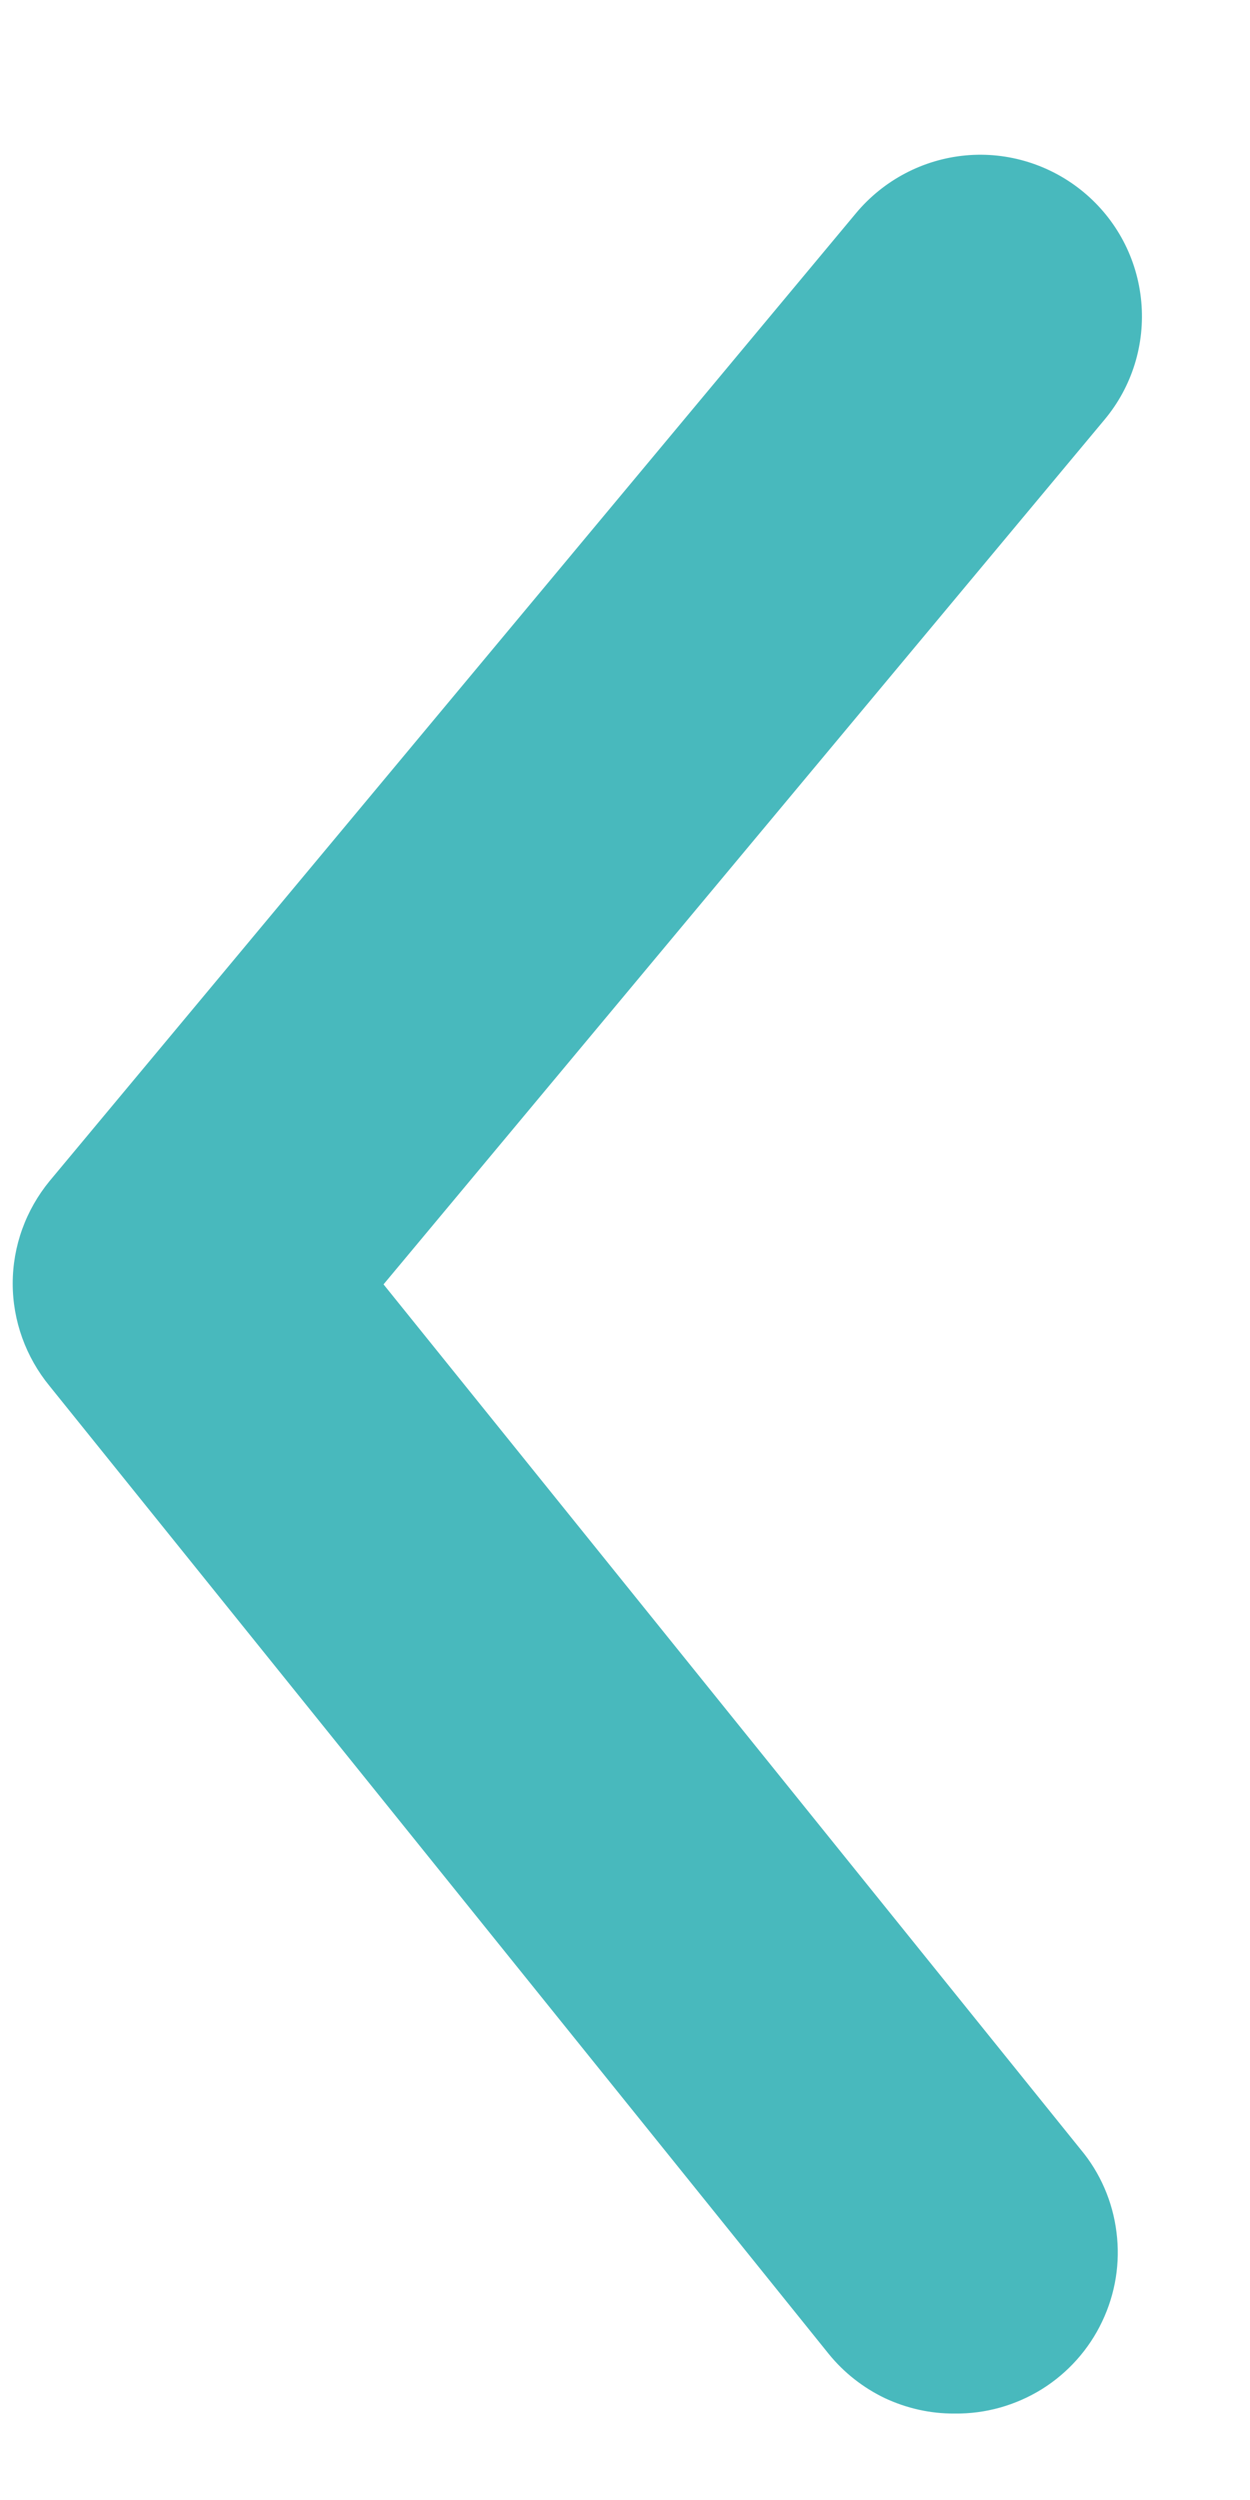 <svg width="6" height="12" viewBox="0 0 6 12" fill="none" xmlns="http://www.w3.org/2000/svg">
<path d="M4.582 11.585C4.466 11.586 4.352 11.56 4.247 11.511C4.143 11.461 4.051 11.389 3.978 11.299L0.238 6.653C0.124 6.514 0.061 6.34 0.061 6.161C0.061 5.981 0.124 5.808 0.238 5.669L4.109 1.023C4.241 0.865 4.43 0.765 4.635 0.746C4.839 0.727 5.043 0.791 5.201 0.922C5.36 1.054 5.459 1.242 5.478 1.447C5.497 1.652 5.434 1.856 5.302 2.014L1.841 6.165L5.186 10.316C5.281 10.429 5.341 10.568 5.359 10.714C5.378 10.861 5.354 11.01 5.29 11.144C5.227 11.277 5.126 11.39 5.001 11.468C4.875 11.546 4.73 11.587 4.582 11.585Z" fill="#48B9BD"/>
</svg>
